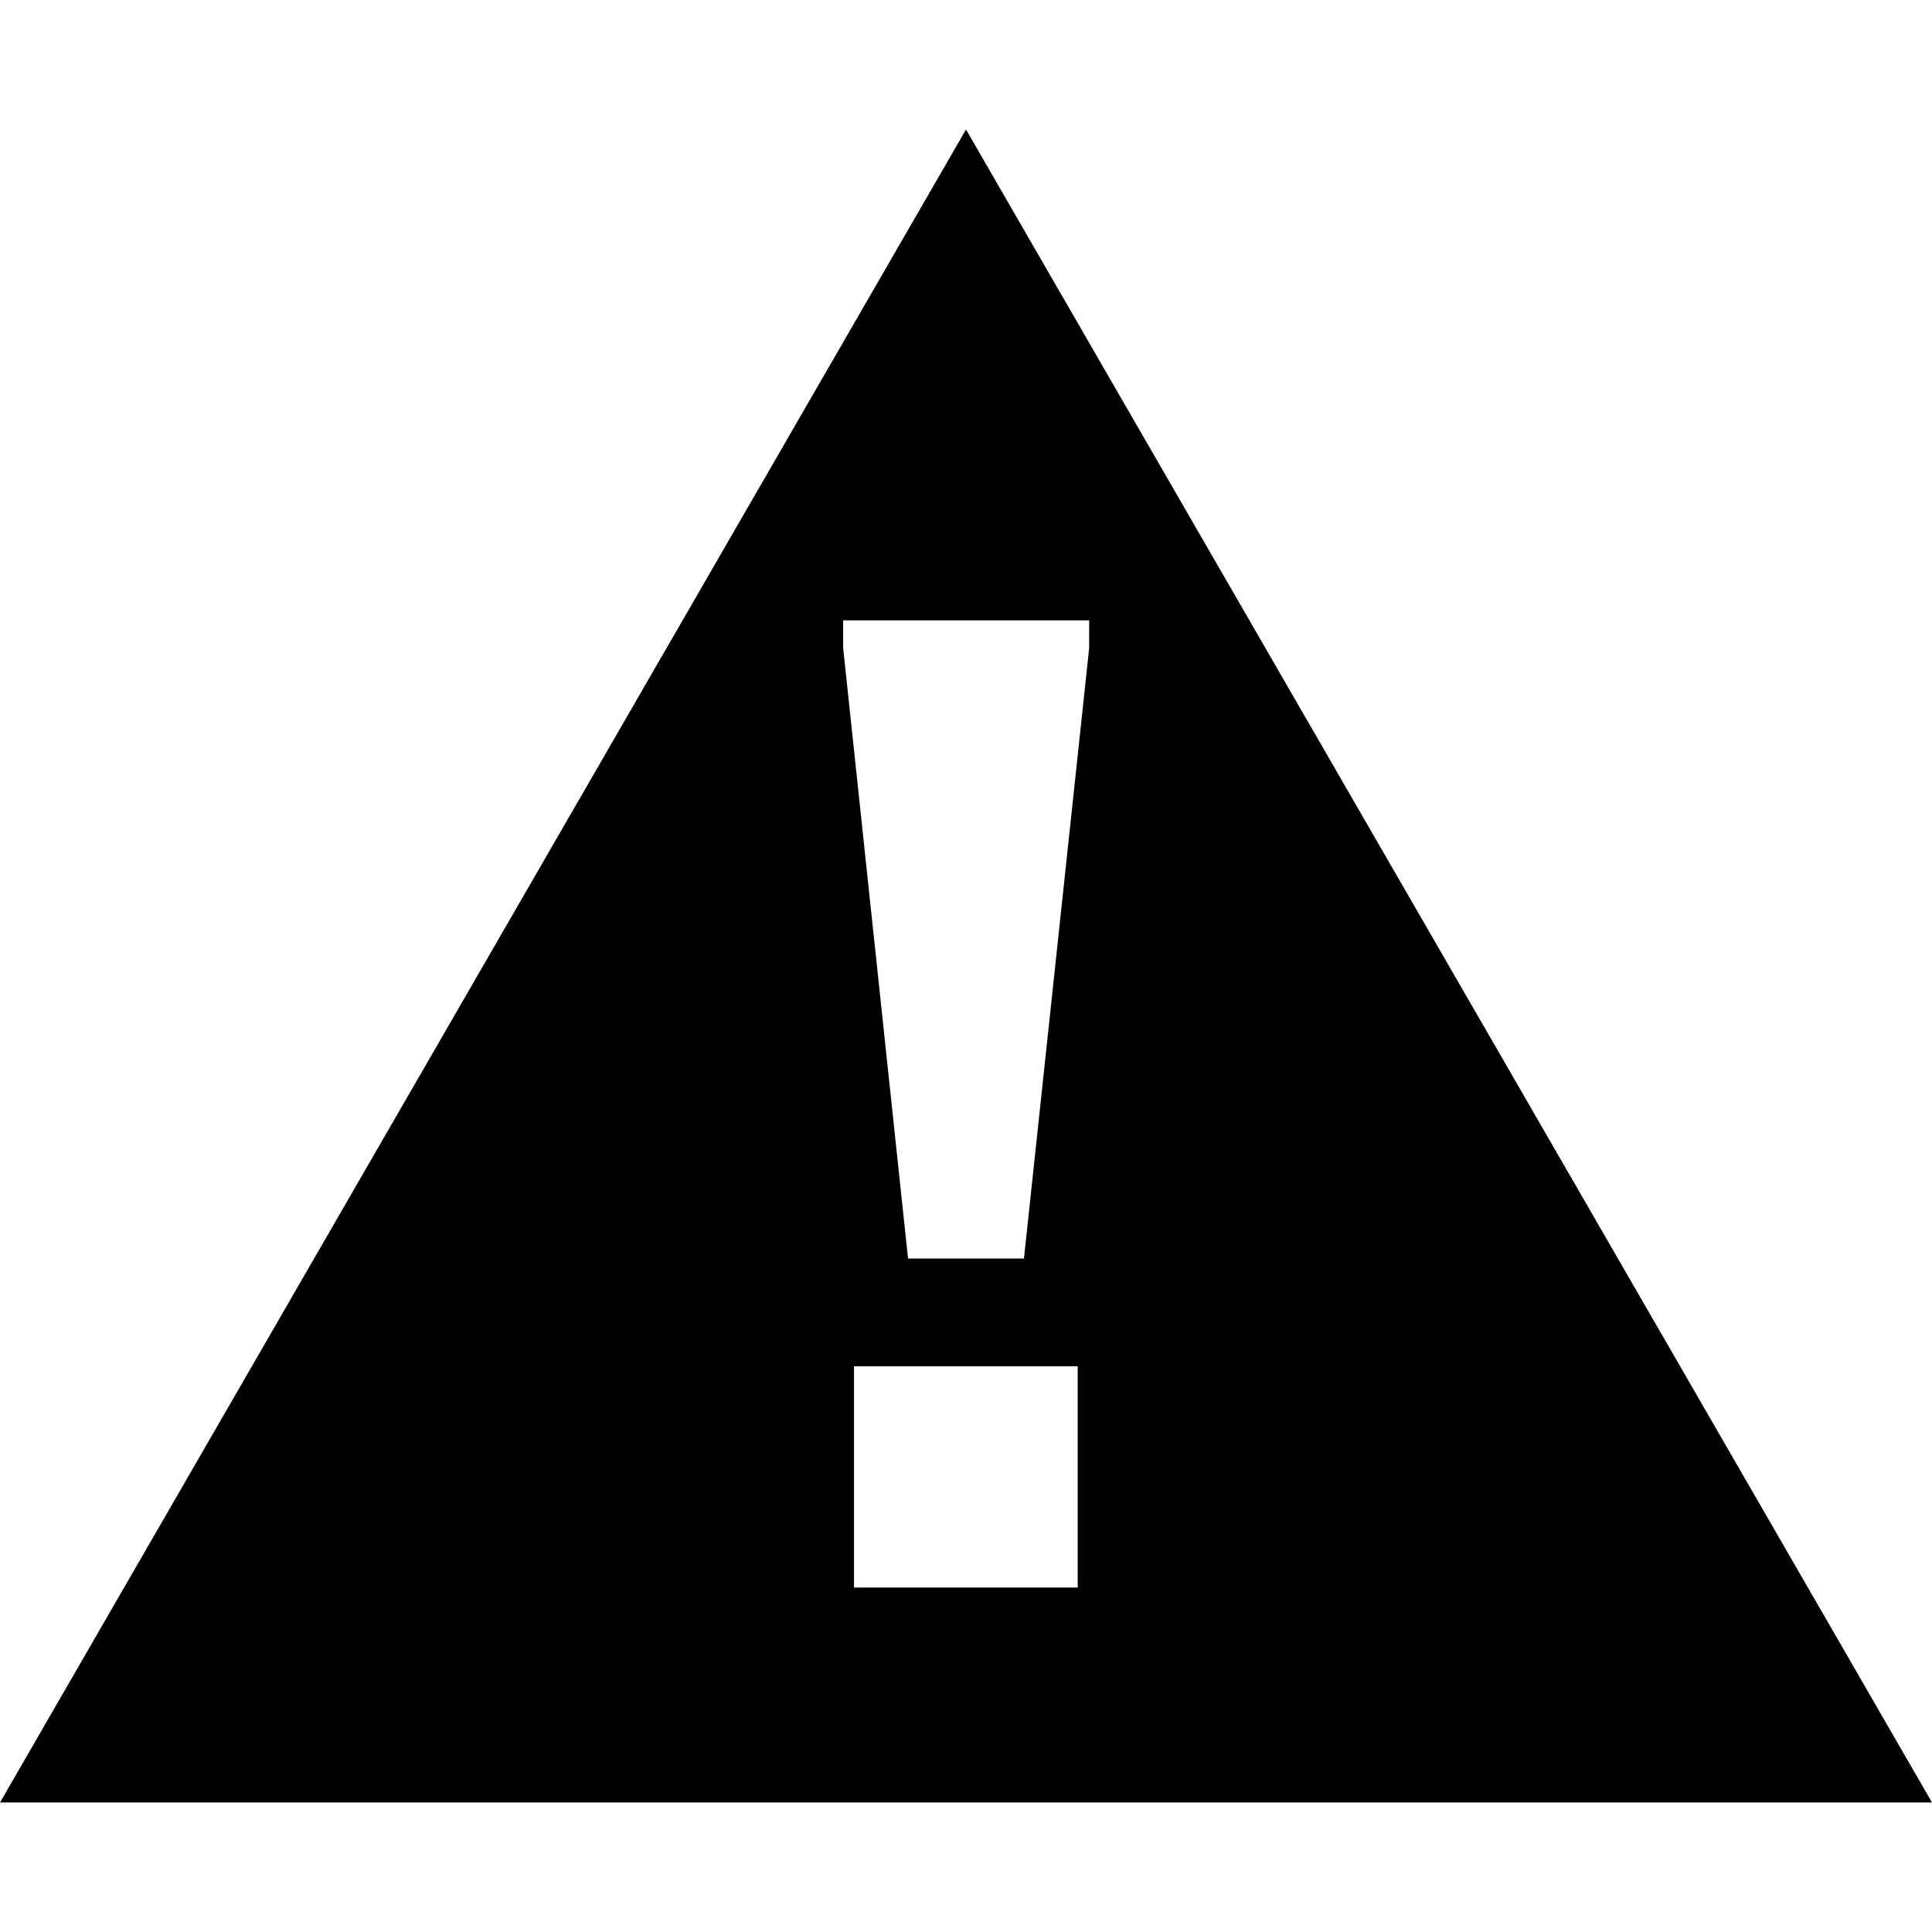 <svg id="Layer_1" data-name="Layer 1" xmlns="http://www.w3.org/2000/svg" viewBox="0 0 64 64"><path d="M32,4.29L0,59.71H64Zm3.71,48.3H28.29V45.26h7.41v7.32ZM33.92,41.69H30.08L27.93,21.46V20.55h8.15v0.92Z"/></svg>